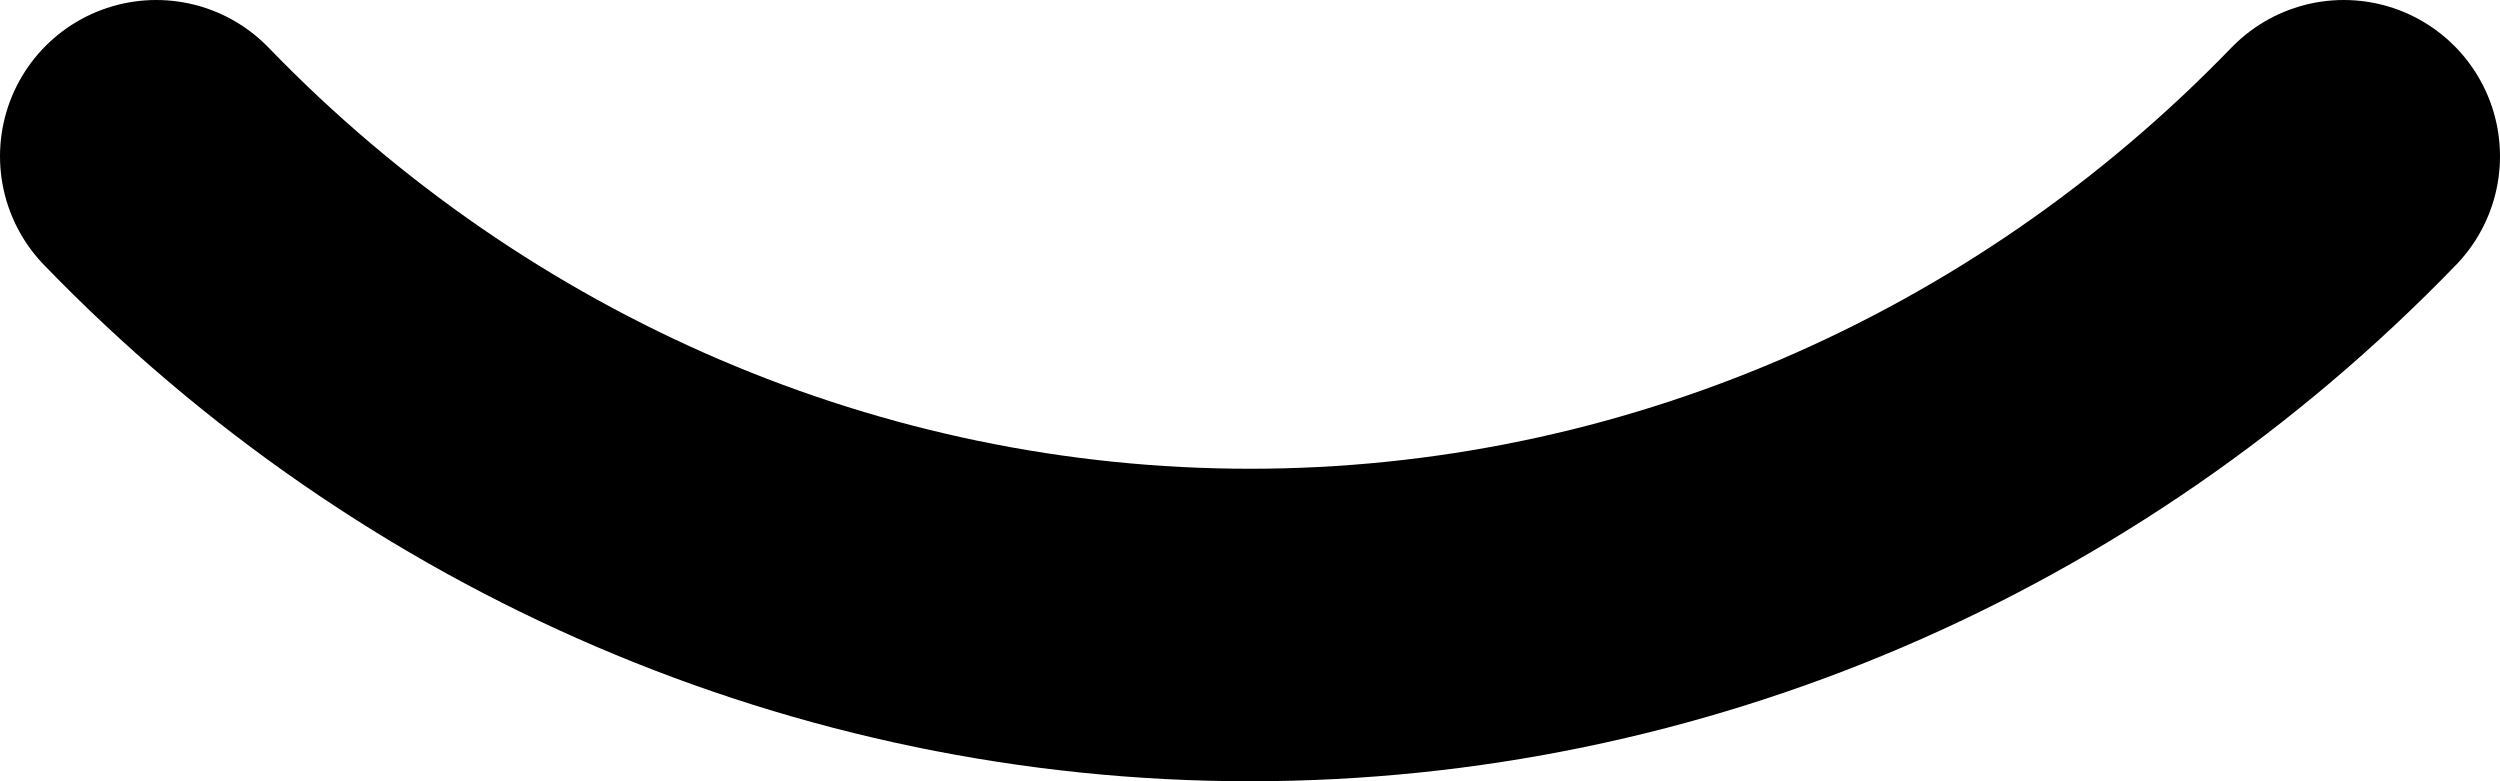 <svg width="16" height="5" viewBox="0 0 16 5" fill="none" xmlns="http://www.w3.org/2000/svg">
<path d="M1 1C1 1 1 1 1.001 1.001C2.857 2.921 5.375 4 8 4C10.625 4 13.143 2.921 14.999 1.001C15 1 15 1 15 1" stroke="black" stroke-width="2" stroke-miterlimit="10" stroke-linecap="round" stroke-linejoin="round"/>
</svg>

